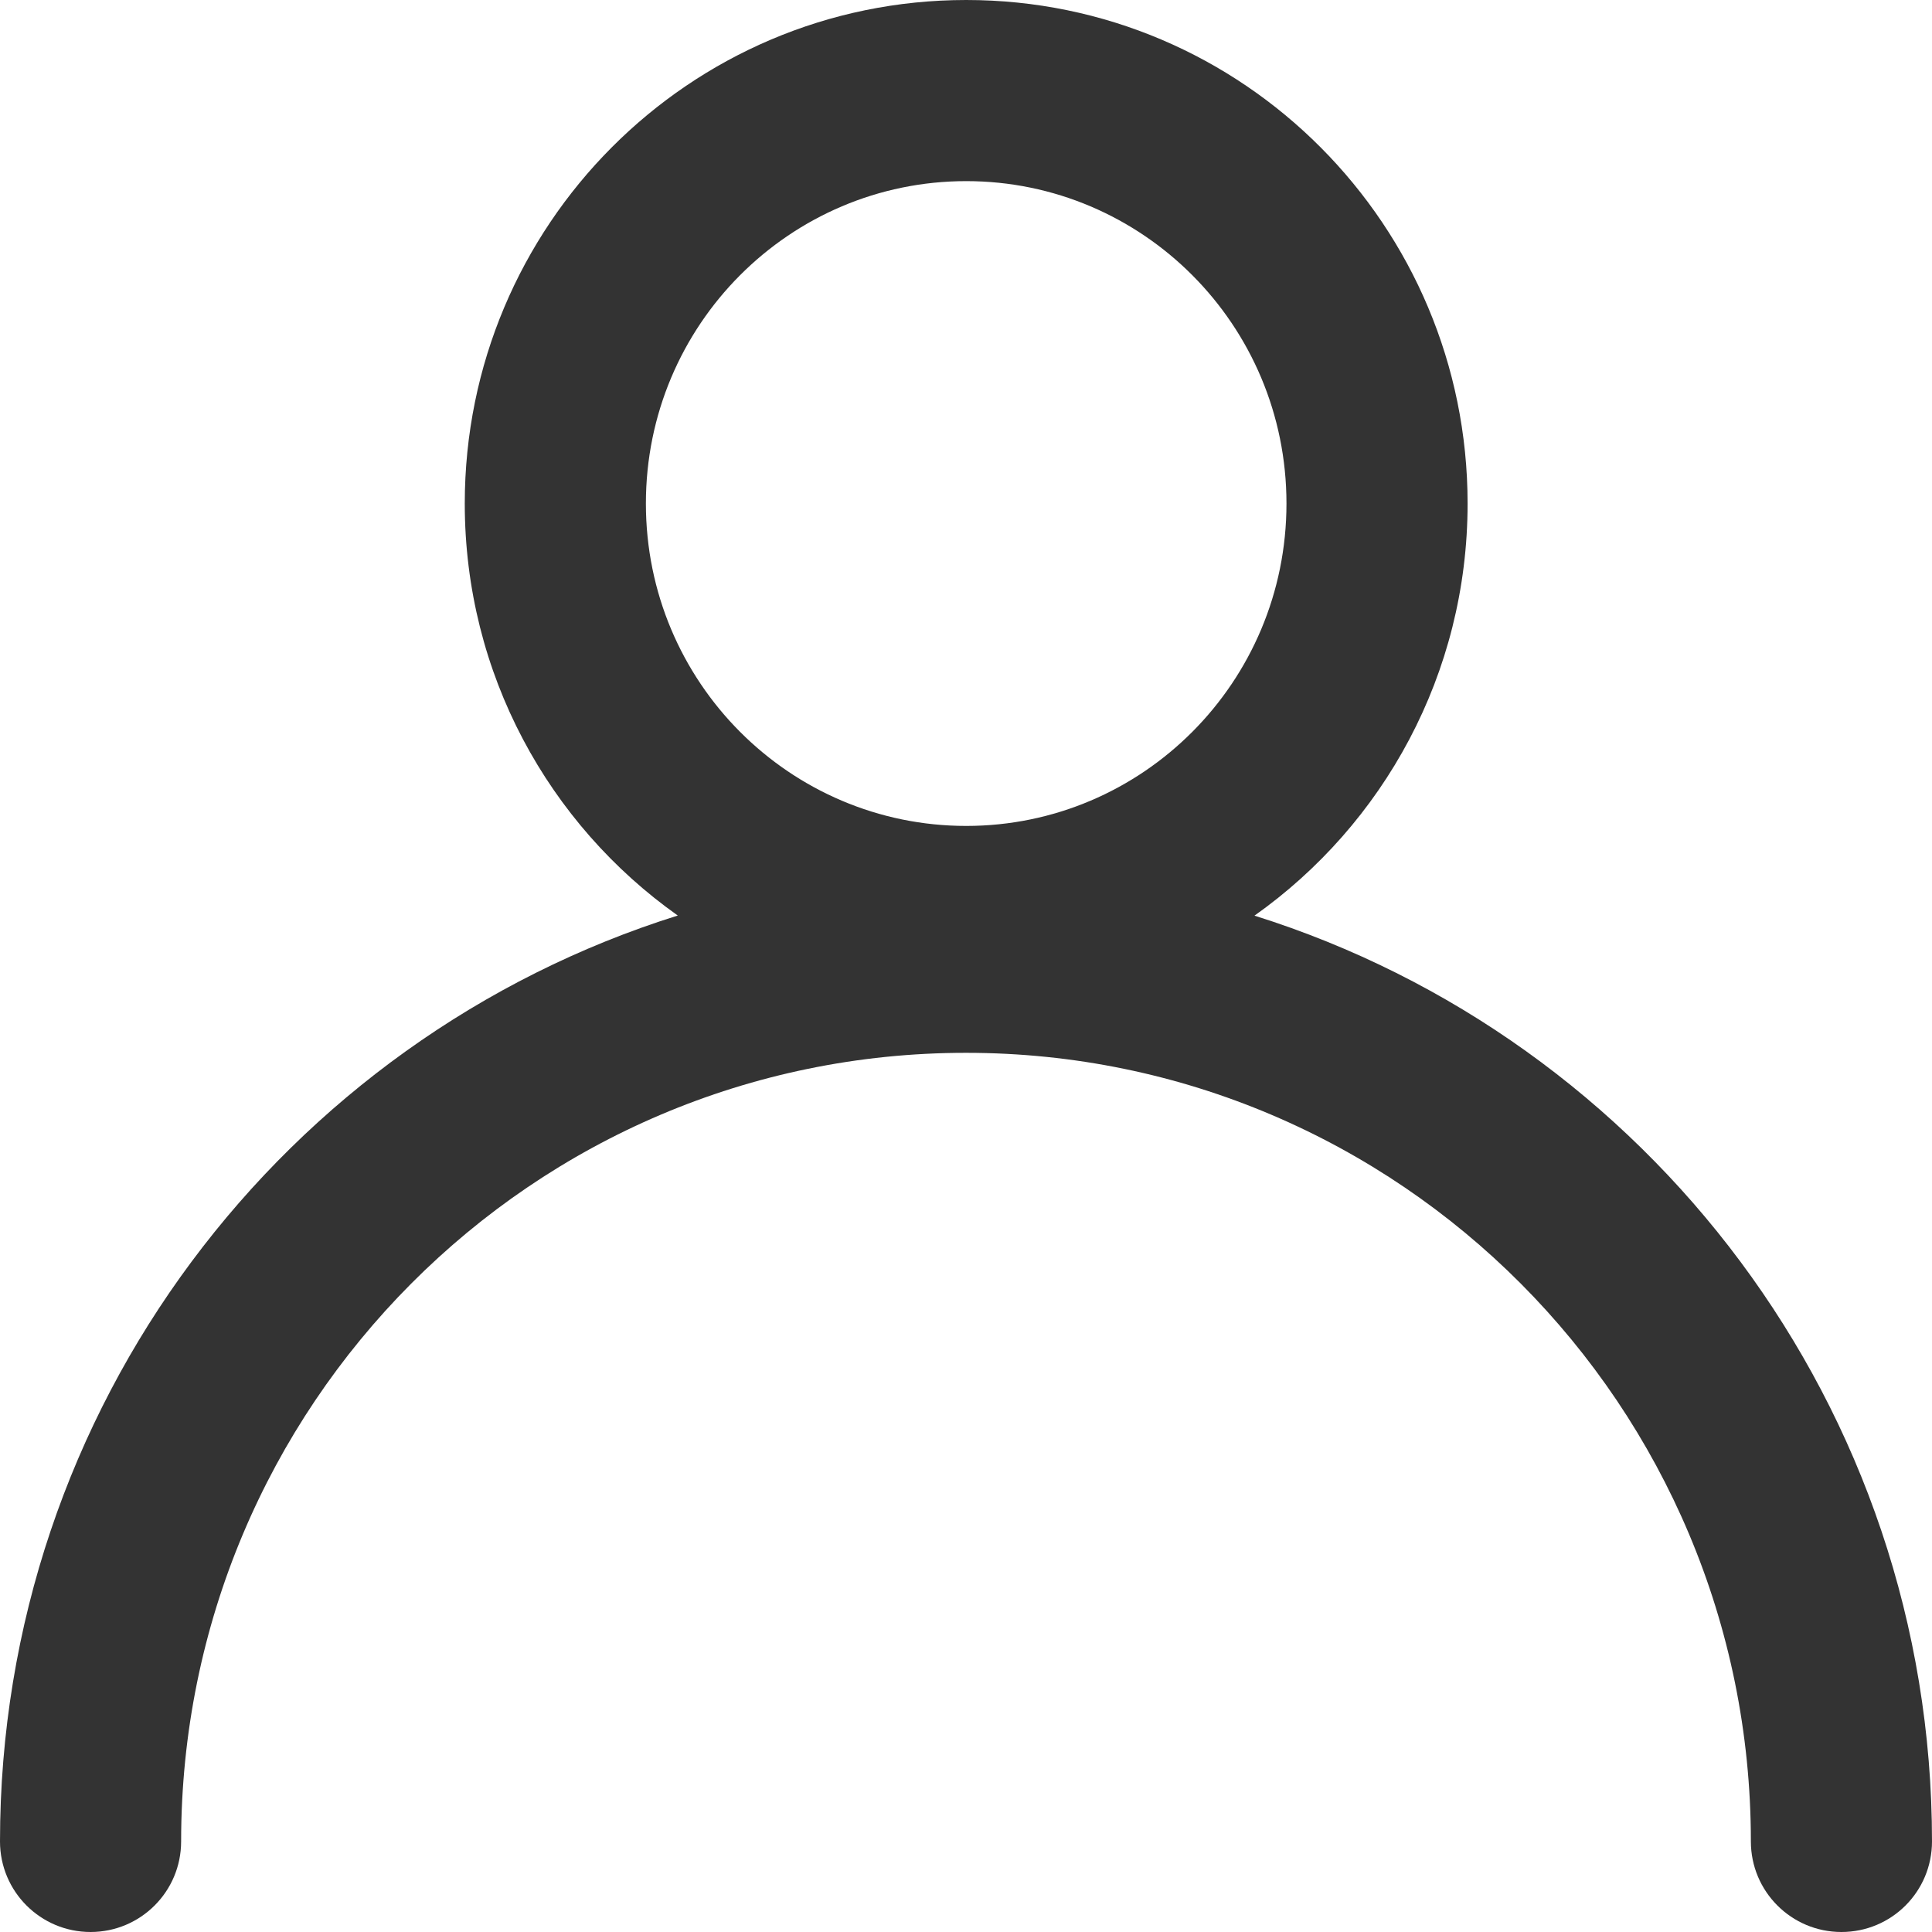 <svg width="16" height="16" viewBox="0 0 16 16" fill="none" xmlns="http://www.w3.org/2000/svg">
<path fill-rule="evenodd" clip-rule="evenodd" d="M10.654 4.17C10.654 5.651 9.46 6.84 8.002 6.84C6.543 6.84 5.349 5.651 5.349 4.17C5.349 2.689 6.543 1.5 8.002 1.5C9.46 1.5 10.654 2.689 10.654 4.17ZM10.389 7.583C11.456 6.828 12.154 5.581 12.154 4.17C12.154 1.867 10.295 0 8.002 0C5.708 0 3.849 1.867 3.849 4.17C3.849 5.581 4.546 6.827 5.613 7.582C2.359 8.602 0 11.651 0 15.25C0 15.665 0.336 16 0.75 16C1.164 16 1.5 15.665 1.5 15.25C1.5 11.64 4.413 8.719 8 8.719C11.587 8.719 14.5 11.64 14.5 15.25C14.5 15.665 14.836 16 15.25 16C15.665 16 16 15.665 16 15.25C16 11.652 13.642 8.603 10.389 7.583Z" fill="#333333"/>
</svg>

